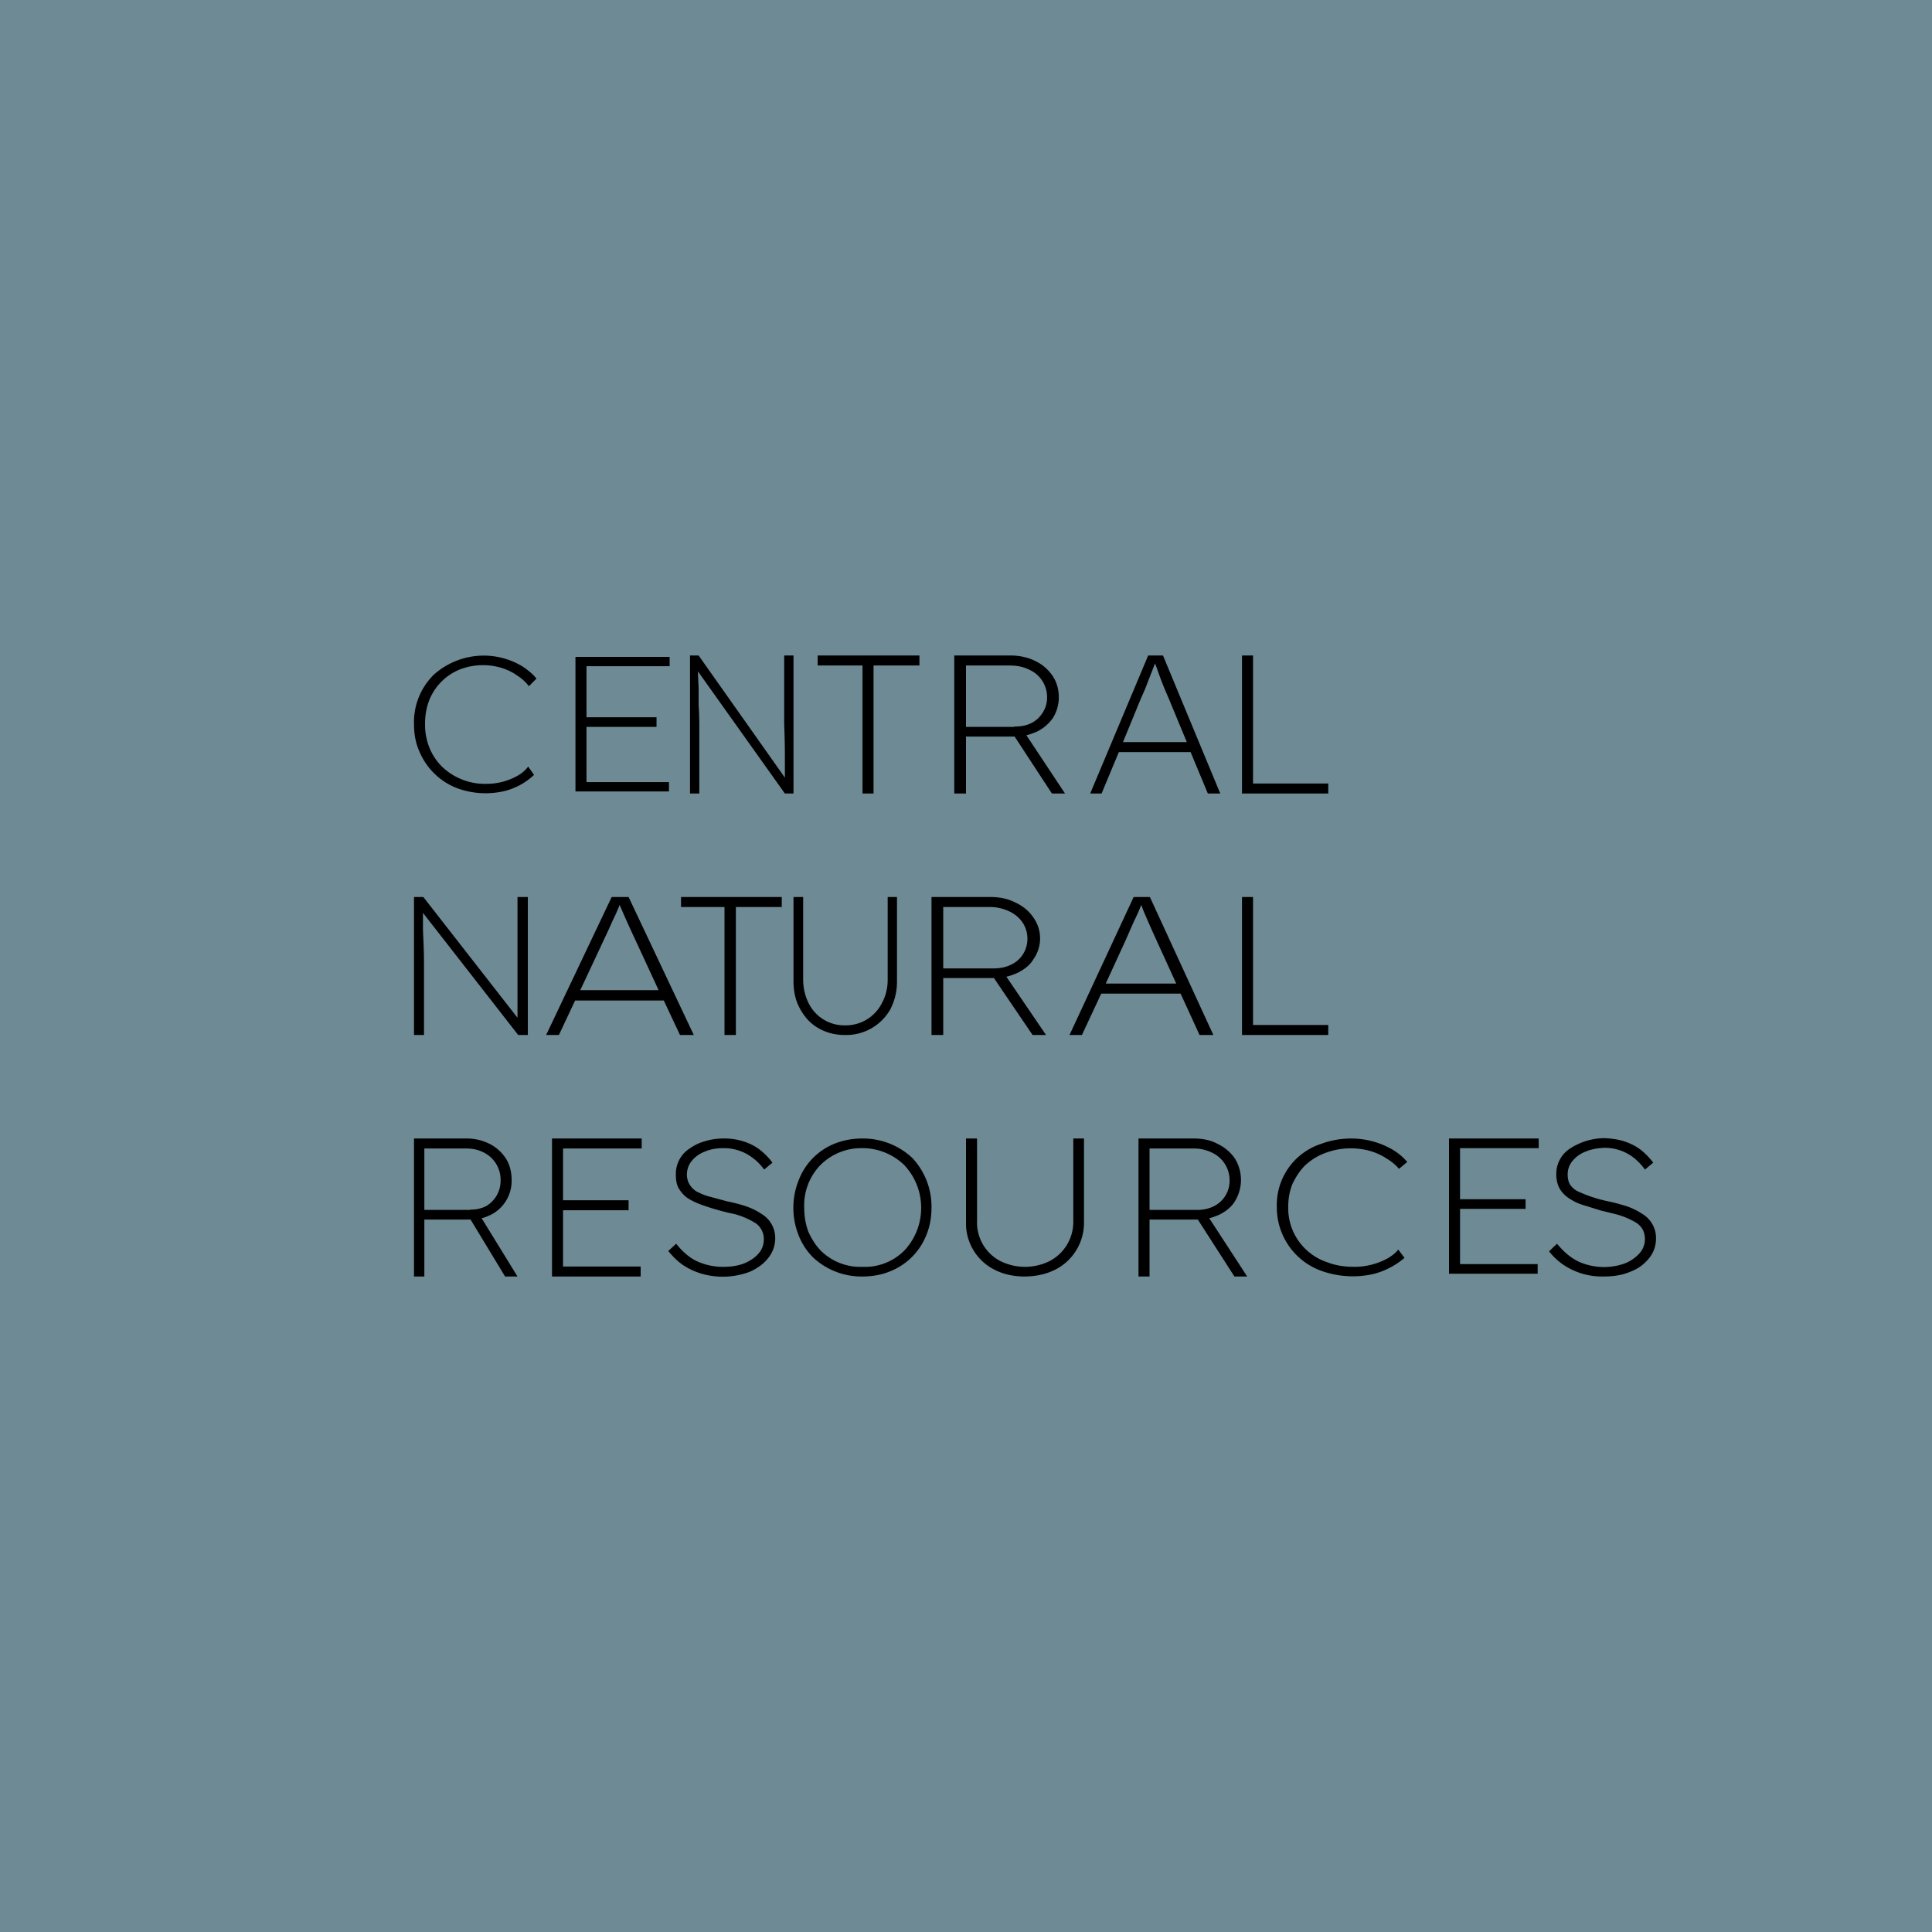 <!-- by TradeStack --><svg width="56" height="56" viewBox="0 0 56 56" xmlns="http://www.w3.org/2000/svg"><path fill="#6E8A94" d="M0 0h56v56H0z"/><path fill-rule="evenodd" d="M13.26 22.85a2.4 2.4 0 0 0 1.36.08 1.92 1.92 0 0 0 .86-.47l-.17-.24a.97.97 0 0 1-.3.26 1.82 1.82 0 0 1-.9.24 1.8 1.8 0 0 1-1.29-.49 1.65 1.65 0 0 1-.37-.55 1.8 1.8 0 0 1-.13-.7c0-.24.04-.47.12-.68a1.6 1.6 0 0 1 .9-.9 1.87 1.87 0 0 1 1.2-.04c.16.05.31.12.45.22.14.09.25.19.34.31l.22-.22c-.1-.13-.24-.24-.4-.35a2.17 2.17 0 0 0-2.58.24 1.93 1.93 0 0 0-.57 1.43c0 .29.05.56.16.8a1.94 1.94 0 0 0 1.1 1.06ZM20 19v4h.27v-1.97a9.16 9.16 0 0 0-.02-.6v-.48l-.02-.45v-.04L22.75 23H23v-4h-.27v1.99a24.32 24.32 0 0 1 .02 1.1v.45L20.25 19H20Zm5 4v-3.71h-1.3V19h2.95v.29h-1.33V23H25Zm2.66-4v4H28v-1.65h1.41L30.49 23h.38l-1.12-1.69c.1-.02.2-.06.3-.1.2-.1.35-.23.47-.4.11-.18.17-.38.17-.6 0-.23-.06-.44-.18-.62a1.27 1.27 0 0 0-.5-.43c-.2-.1-.45-.16-.71-.16h-1.64Zm1.74 2.07H28v-1.78h1.28c.2 0 .39.04.55.12a.87.87 0 0 1 .52.81.8.8 0 0 1-.13.44.8.8 0 0 1-.33.3c-.14.07-.3.1-.5.1ZM31.6 23l1.68-4h.43l1.66 4h-.36l-.5-1.2h-2.08l-.5 1.2h-.33Zm2.27-2.77.53 1.28h-1.85l.51-1.24.14-.32a76.95 76.95 0 0 1 .28-.72l.06.16a9.7 9.7 0 0 0 .33.84ZM36 23v-4h.32v3.71h2.18V23H36Zm-19.32-.06v-3.9h2.73v.27H17v1.48h2.03v.28H17v1.6h2.39v.27h-2.71Zm3.66 13.98a2.21 2.21 0 0 0 1.4-.06c.22-.1.4-.23.53-.4a.9.9 0 0 0 .2-.56.81.81 0 0 0-.39-.71 1.97 1.97 0 0 0-.44-.22 4.7 4.7 0 0 0-.57-.15l-.52-.14c-.15-.04-.27-.1-.37-.15a.64.64 0 0 1-.2-.21.57.57 0 0 1-.07-.27c0-.15.05-.29.14-.4a.9.9 0 0 1 .38-.27c.16-.07.34-.1.54-.1a1.36 1.36 0 0 1 .87.3c.11.08.22.2.31.32l.24-.2a2 2 0 0 0-.36-.37c-.13-.1-.28-.18-.46-.24a1.8 1.8 0 0 0-.6-.09c-.2 0-.38.03-.54.08a1.4 1.4 0 0 0-.44.21.87.87 0 0 0-.4.75c0 .16.02.29.08.4.06.1.14.2.25.28.12.08.25.14.41.2a6.95 6.95 0 0 0 .96.27 2.27 2.27 0 0 1 .62.27.56.56 0 0 1 .23.46c0 .15-.05.3-.15.41-.1.12-.25.22-.42.29-.18.07-.38.1-.61.1-.26 0-.5-.05-.73-.15-.23-.1-.44-.28-.63-.52l-.23.21c.13.16.27.3.43.41a2 2 0 0 0 .54.25ZM25 37a2.05 2.05 0 0 1-1.44-.56 1.87 1.87 0 0 1-.41-.63 2.15 2.15 0 0 1 0-1.6 1.85 1.85 0 0 1 1.04-1.06c.25-.1.52-.15.8-.15a2.09 2.09 0 0 1 1.45.56A2.06 2.06 0 0 1 27 35c0 .3-.05.56-.15.8a1.87 1.87 0 0 1-1.05 1.05c-.24.1-.51.15-.8.15Zm0-.28a1.61 1.61 0 0 0 1.22-.48A1.8 1.8 0 0 0 26.7 35a1.8 1.8 0 0 0-.49-1.23 1.74 1.74 0 0 0-1.22-.49 1.67 1.67 0 0 0-1.21.49 1.68 1.68 0 0 0-.47 1.23c0 .25.04.48.12.7.09.2.2.38.35.54a1.63 1.63 0 0 0 1.22.48Zm13.34.13a2.71 2.71 0 0 0 1.46.08 2.23 2.23 0 0 0 .91-.47l-.18-.24c-.08.1-.18.18-.32.26a2.01 2.01 0 0 1-.96.24c-.28 0-.54-.04-.77-.13a1.65 1.65 0 0 1-1.14-1.6c0-.25.04-.48.13-.69.1-.2.22-.39.38-.54.17-.15.36-.27.59-.35a2.1 2.1 0 0 1 1.27-.05c.17.05.33.12.48.22.15.09.27.19.36.3l.24-.2a1.7 1.7 0 0 0-.43-.36 2.4 2.4 0 0 0-1.18-.32c-.31 0-.6.05-.87.15a1.86 1.86 0 0 0-1.3 1.84 1.95 1.95 0 0 0 1.33 1.86Zm8.14.15a2 2 0 0 1-1.15-.33 1.9 1.9 0 0 1-.43-.4l.23-.22c.2.24.4.41.63.52a1.8 1.8 0 0 0 1.34.05c.17-.07.31-.17.42-.29a.62.62 0 0 0 .1-.68.56.56 0 0 0-.18-.2 2.27 2.27 0 0 0-.62-.26l-.41-.1-.55-.17a1.5 1.5 0 0 1-.4-.2.84.84 0 0 1-.26-.28.87.87 0 0 1-.09-.4.87.87 0 0 1 .4-.75 1.85 1.85 0 0 1 .99-.3c.23.01.43.04.6.1.18.06.33.14.46.24a2 2 0 0 1 .36.37l-.24.2a1.8 1.8 0 0 0-.31-.33 1.36 1.36 0 0 0-.87-.3c-.2.01-.38.04-.54.11a.9.9 0 0 0-.38.27.61.61 0 0 0-.14.4c0 .1.02.2.06.27.05.08.12.15.21.2a3.99 3.99 0 0 0 .9.3c.2.04.4.1.56.15a2 2 0 0 1 .44.22.81.81 0 0 1 .39.72c0 .2-.07.4-.2.56-.13.16-.3.3-.54.39-.23.1-.49.14-.78.14ZM42 36.92V33h2.6v.28h-2.28v1.48h1.9v.28h-1.9v1.6h2.25v.28H42ZM33 37v-4h1.6c.27 0 .5.05.7.16.21.1.38.25.5.43a1.18 1.18 0 0 1 0 1.22c-.1.17-.26.3-.46.4-.1.04-.19.08-.29.1l1.1 1.69h-.37l-1.06-1.65h-1.4V37H33Zm.32-1.93h1.39c.18 0 .34-.04.48-.11a.82.82 0 0 0 .45-.74.88.88 0 0 0-.51-.81 1.18 1.18 0 0 0-.54-.12h-1.27v1.78Zm-4.5 1.73c.25.13.55.2.87.2.34 0 .64-.07.9-.2a1.52 1.52 0 0 0 .83-1.35V33h-.31v2.4a1.28 1.28 0 0 1-.68 1.15 1.61 1.61 0 0 1-1.44 0 1.26 1.26 0 0 1-.67-1.16V33H28v2.44a1.5 1.5 0 0 0 .82 1.36ZM16 37v-4h2.6v.29h-2.28v1.5h1.9v.29h-1.9v1.63h2.25V37H16Zm-4-4v4h.3v-1.65h1.34l1 1.65H15l-1.04-1.69c.1-.02.18-.06.27-.1a1.1 1.1 0 0 0 .6-1c0-.23-.05-.44-.16-.62a1.22 1.22 0 0 0-.47-.43c-.2-.1-.42-.16-.67-.16H12Zm1.63 2.07H12.3v-1.78h1.21c.2 0 .37.04.52.12a.88.88 0 0 1 .48.8.85.85 0 0 1-.42.75.95.95 0 0 1-.46.1ZM12 30v-4h.27L15 29.5V26h.3v4h-.28l-2.76-3.54v.49l.02.47a15.85 15.85 0 0 1 .01.61V30H12Zm5.73-4-1.9 4h.37l.47-1h2.57l.47 1h.4l-1.89-4h-.49Zm1.36 2.7-.68-1.47a27.83 27.83 0 0 1-.38-.84l-.07-.16a4.74 4.74 0 0 1-.2.45l-.12.27-.15.32-.67 1.43h2.27ZM21 30v-3.71h-1.26V26h2.92v.29h-1.33V30H21Zm2.72-.2c.22.13.48.2.77.2a1.47 1.47 0 0 0 1.32-.75c.12-.24.19-.5.19-.8V26h-.27v2.4c0 .25-.06.48-.17.68a1.17 1.17 0 0 1-1.07.64 1.15 1.15 0 0 1-1.05-.64c-.1-.2-.16-.43-.16-.69V26H23v2.44c0 .3.06.57.19.8.13.24.3.43.53.56ZM27 30v-4h1.7c.27 0 .52.05.73.16.22.1.4.25.52.43a1.04 1.04 0 0 1 0 1.22c-.1.17-.27.3-.48.4-.1.04-.2.08-.3.1L30.32 30h-.39l-1.12-1.65h-1.47V30H27Zm.34-1.93h1.46c.2 0 .37-.04.51-.11a.82.82 0 0 0 .47-.74.84.84 0 0 0-.14-.48.95.95 0 0 0-.4-.33 1.3 1.3 0 0 0-.57-.12h-1.33v1.78ZM32.86 26 31 30h.36l.56-1.2h2.3l.55 1.2h.4l-1.84-4h-.47Zm1.23 2.5-.58-1.27a30.27 30.27 0 0 1-.37-.84l-.06-.16a4.89 4.89 0 0 1-.2.45l-.12.27-.14.32-.57 1.24h2.04ZM36 26v4h2.5v-.29h-2.18V26H36Z"/></svg>